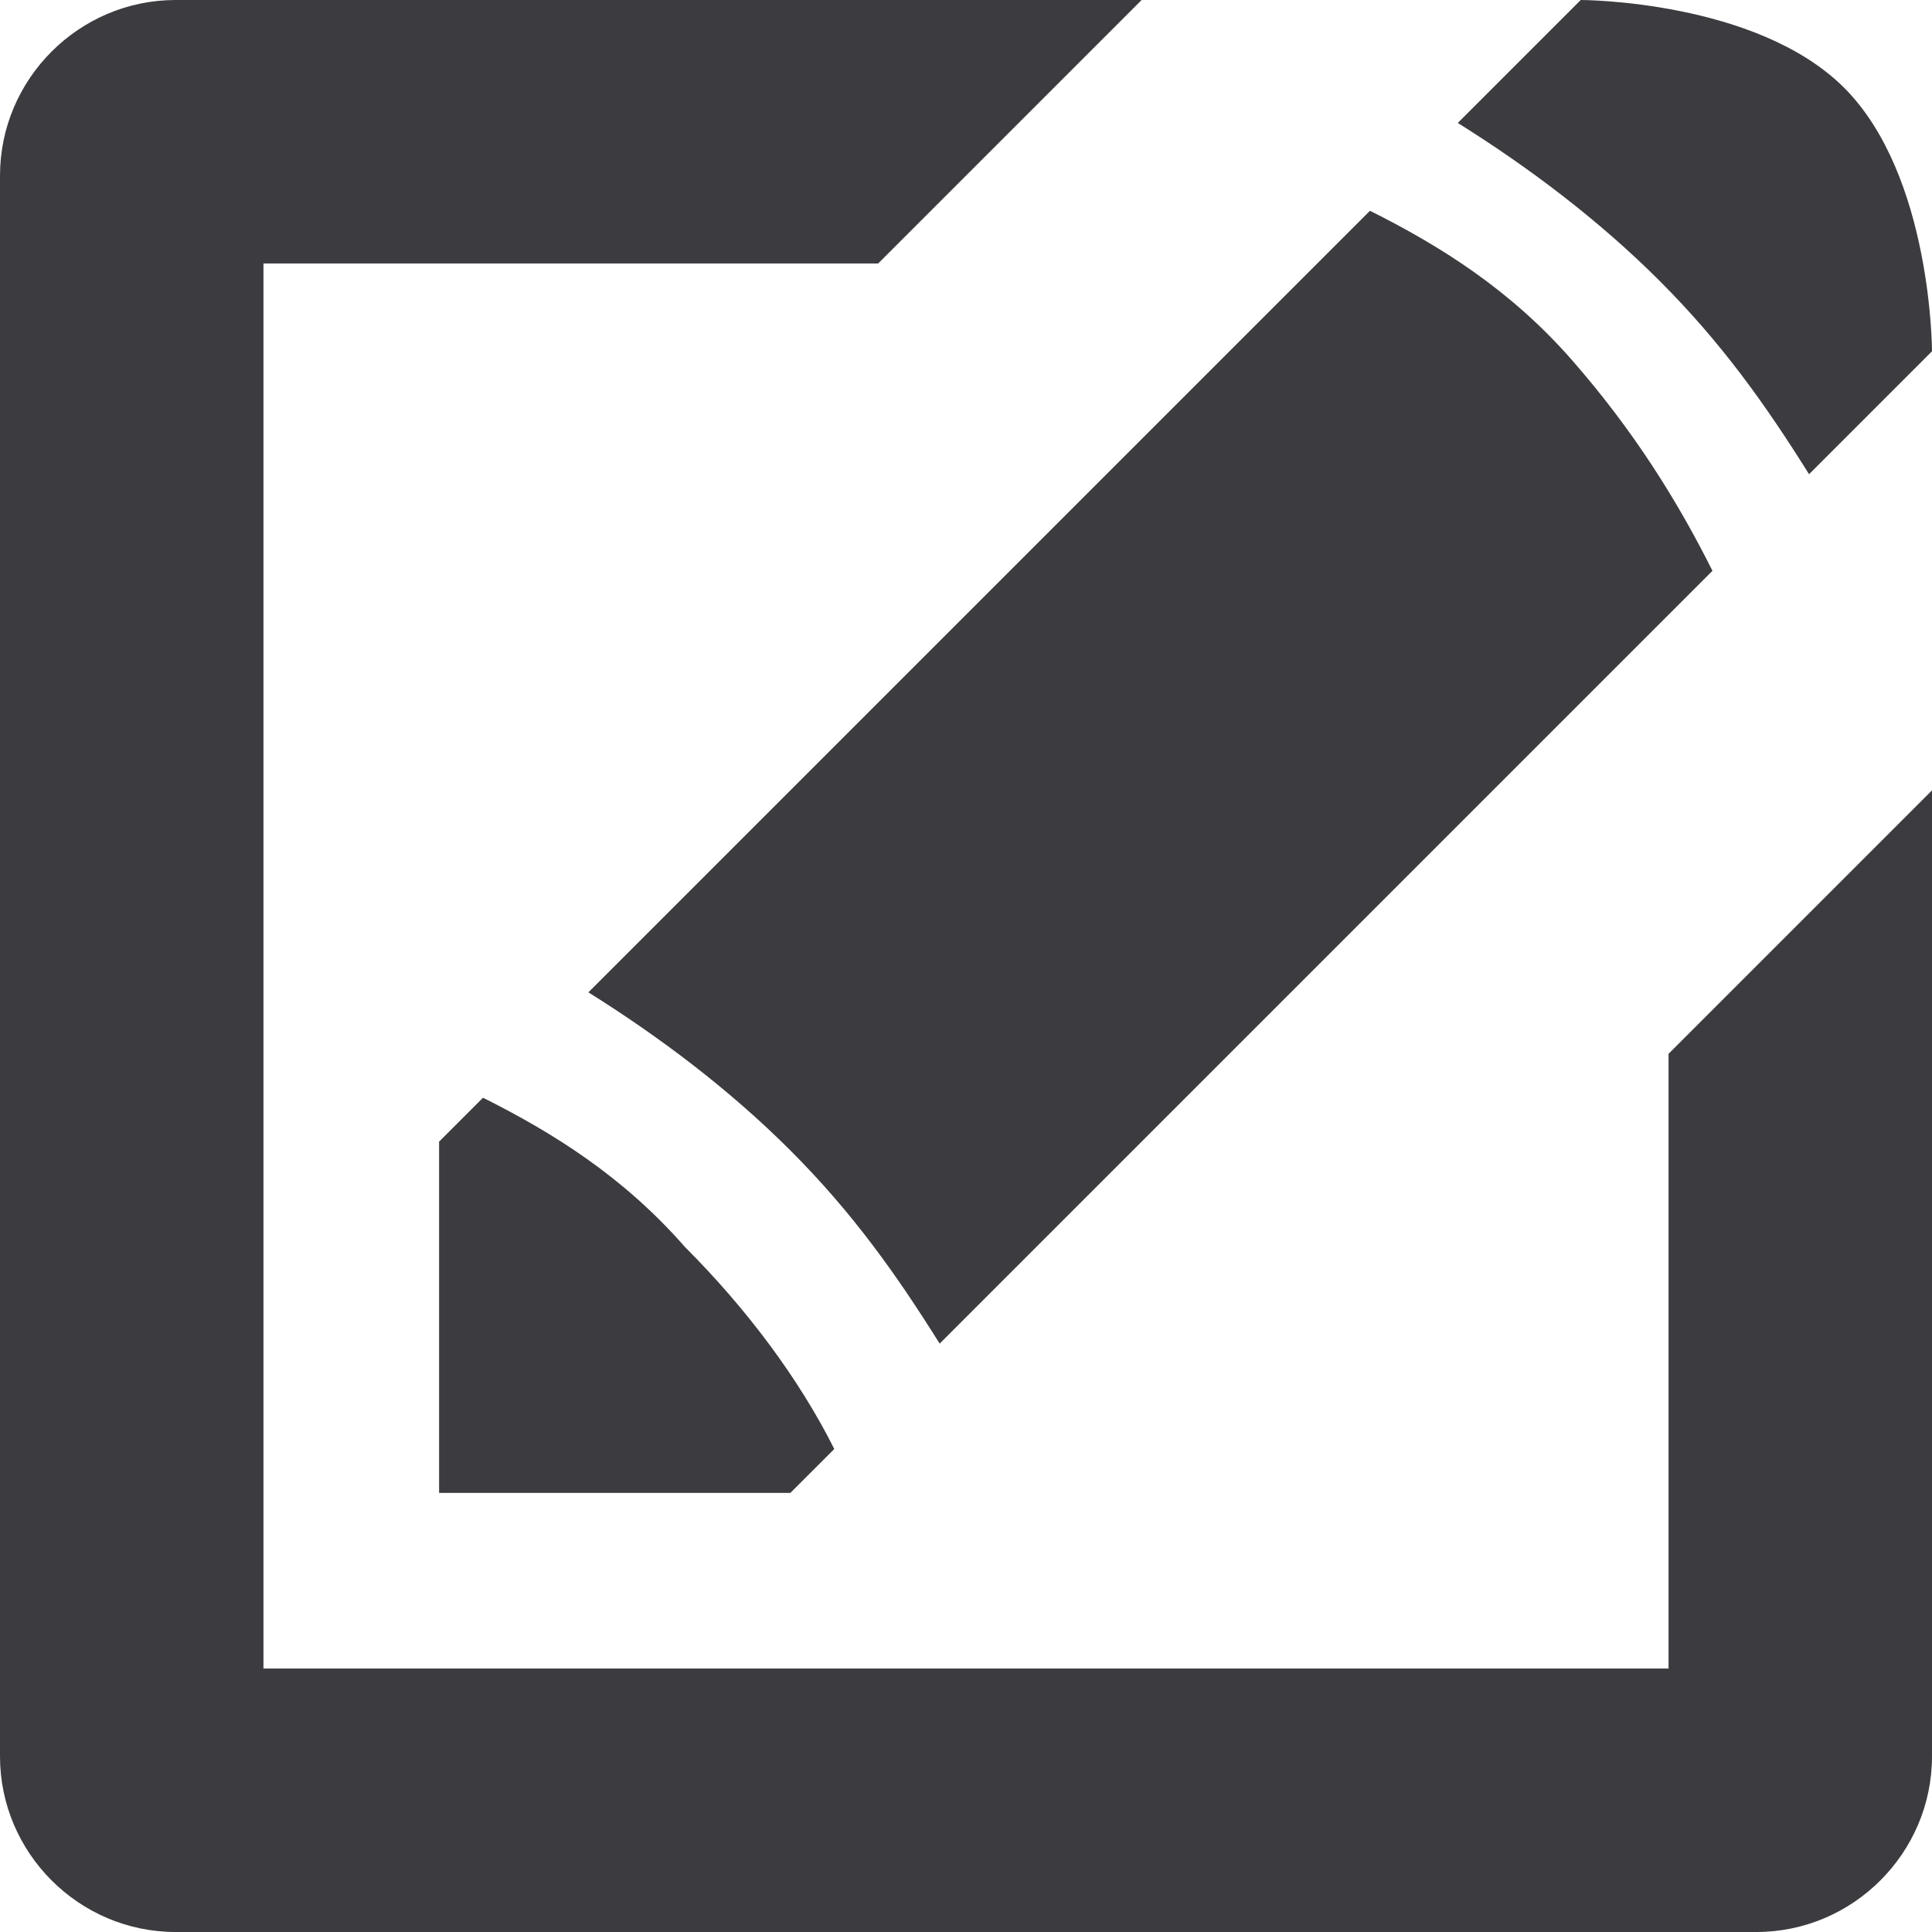 <svg xmlns="http://www.w3.org/2000/svg" x="0px" y="0px" viewBox="0 0 22 22" overflow="visible">
    <path d="M20.6 5.4c-.5-.8-1-1.5-1.7-2.2-.7-.7-1.5-1.3-2.3-1.8L18 0s2 0 3 1 1 3 1 3l-1.4 1.4zM9 17H5v-4l.5-.5c.8.4 1.6.9 2.3 1.7.7.7 1.3 1.5 1.7 2.3L9 17zM19.5 6.5l-8.8 8.8c-.5-.8-1-1.5-1.7-2.2-.7-.7-1.5-1.3-2.3-1.8l8.9-8.9c.8.4 1.6.9 2.3 1.7.7.8 1.2 1.6 1.6 2.4zM3 3v16h16v-7l3-3v11c0 1.1-.9 2-2 2H2c-1.1 0-2-.9-2-2V2C0 .9.9 0 2 0h11l-3 3H3z" fill="#3c3c40"/>
</svg>
